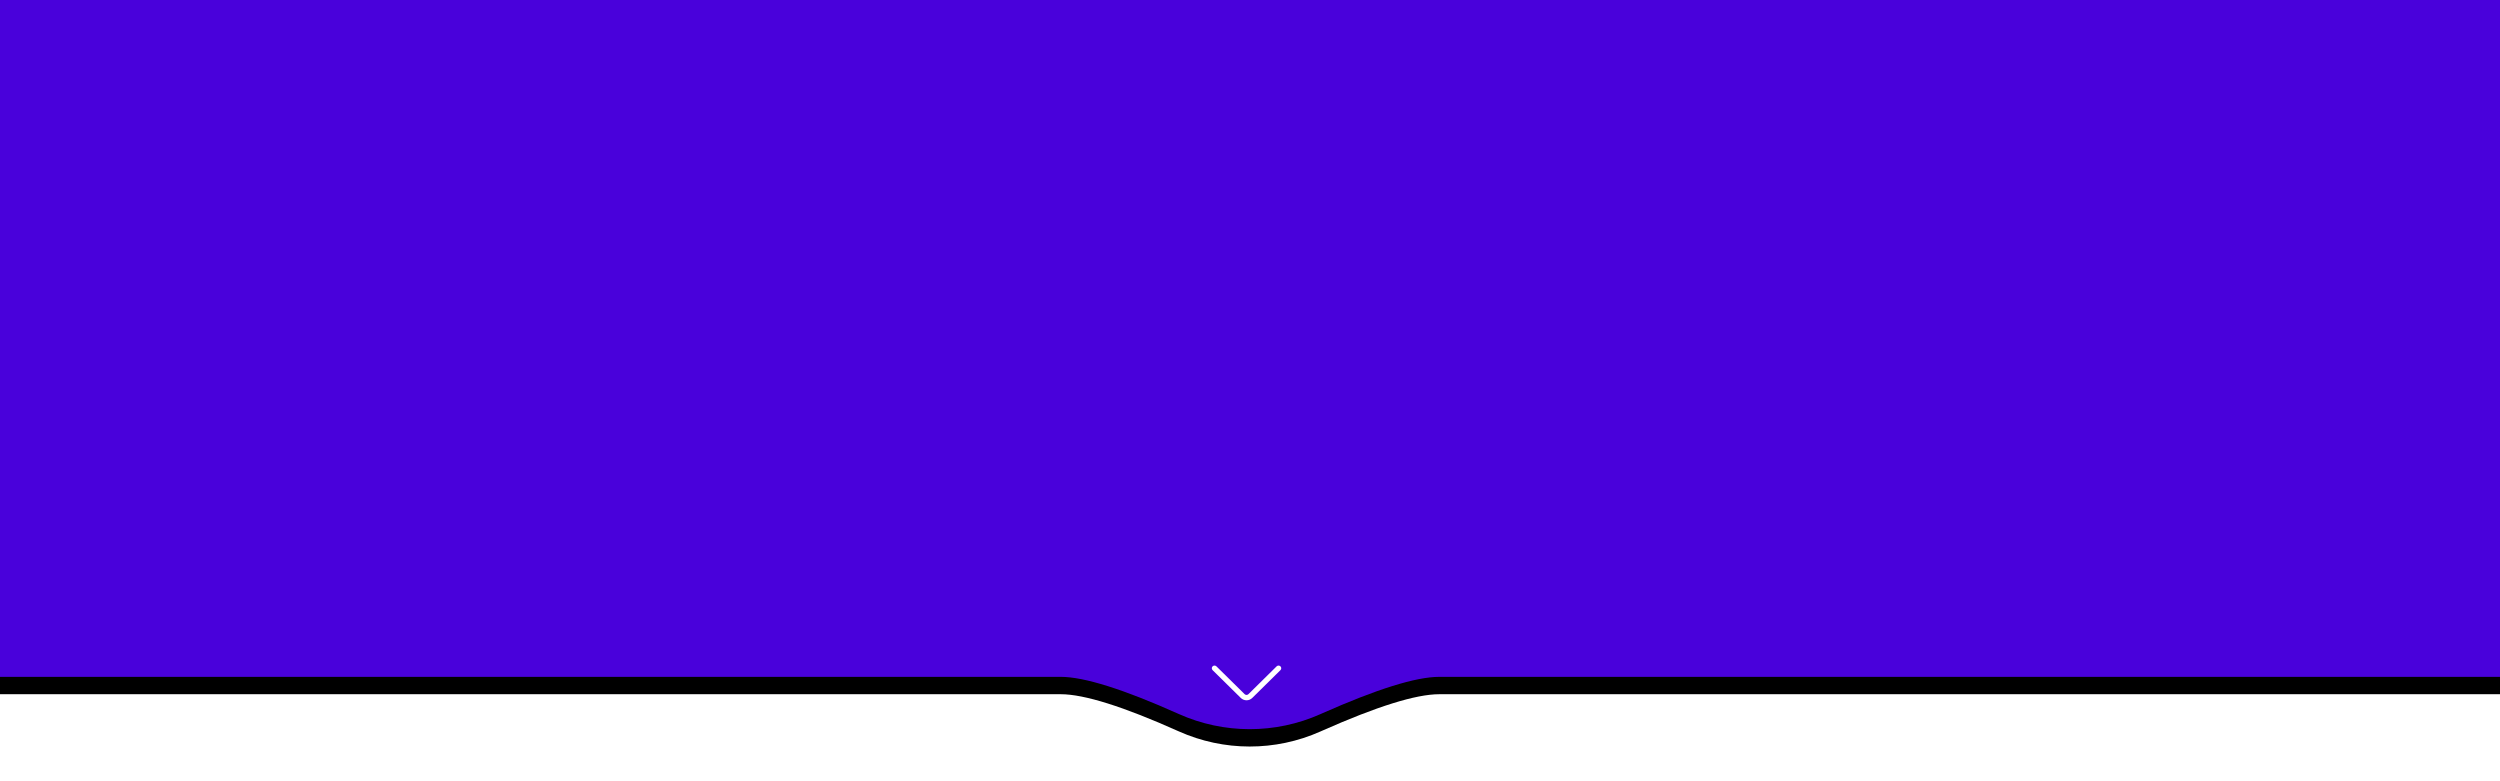 <?xml version="1.0" encoding="UTF-8" standalone="no"?>
<svg
   xmlns:dc="http://purl.org/dc/elements/1.1/"
   xmlns:cc="http://creativecommons.org/ns#"
   xmlns:rdf="http://www.w3.org/1999/02/22-rdf-syntax-ns#"
   xmlns:svg="http://www.w3.org/2000/svg"
   xmlns="http://www.w3.org/2000/svg"
   xmlns:sodipodi="http://sodipodi.sourceforge.net/DTD/sodipodi-0.dtd"
   xmlns:inkscape="http://www.inkscape.org/namespaces/inkscape"
   width="1440"
   height="450"
   viewBox="0 0 1440 450"
   version="1.1"
   id="svg27"
   sodipodi:docname="BlueHeader3.svg"
   style="fill:none"
   inkscape:version="0.92.4 (5da689c313, 2019-01-14)">
  <sodipodi:namedview
     pagecolor="#ffffff"
     bordercolor="#666666"
     borderopacity="1"
     objecttolerance="10"
     gridtolerance="10"
     guidetolerance="10"
     inkscape:pageopacity="0"
     inkscape:pageshadow="2"
     inkscape:window-width="1920"
     inkscape:window-height="1016"
     id="namedview29"
     showgrid="false"
     inkscape:zoom="1.186368"
     inkscape:cx="579.10562"
     inkscape:cy="155.0513"
     inkscape:window-x="0"
     inkscape:window-y="27"
     inkscape:window-maximized="1"
     inkscape:current-layer="svg27" />
  <g
     id="g4"
     style="filter:url(#filter0_d)"
     transform="translate(0,-10)">
    <path
       d="M 0,399.869 V 10 H 1440 V 399.869 H 829 c -13.375,0 -35.866,7.014 -67.472,21.042 l -0.96,0.428 c -25.976,11.578 -55.652,11.549 -81.604,-0.08 -31.824,-14.26 -54.479,-21.39 -67.964,-21.39 z"
       id="path2"
       inkscape:connector-curvature="0"
       style="fill:#000000" />
  </g>
  <path
     d="M 0,389.869 V 0 H 1440 V 389.869 H 829 c -13.375,0 -35.866,7.014 -67.472,21.042 l -0.96,0.428 c -25.976,11.578 -55.652,11.549 -81.604,-0.08 -31.824,-14.26 -54.479,-21.39 -67.964,-21.39 z"
     id="path6"
     inkscape:connector-curvature="0"
     style="fill:#4901db" />
  <path
     d="m 737.544,383.819 c -0.61,-0.604 -1.599,-0.605 -2.21,-0.002 l -16.229,16.009 c -0.609,0.602 -1.601,0.602 -2.211,-0.001 l -16.228,-16.008 c -0.611,-0.603 -1.6,-0.602 -2.21,0.002 -0.609,0.604 -0.608,1.582 0.003,2.184 l 16.226,16.007 c 0.915,0.904 2.115,1.355 3.315,1.355 1.2,0 2.4,-0.451 3.313,-1.354 l 16.228,-16.008 c 0.611,-0.602 0.612,-1.58 0.003,-2.184 z"
     id="path8"
     inkscape:connector-curvature="0"
     style="clip-rule:evenodd;fill:#ffffff;fill-rule:evenodd" />
  <defs
     id="defs25">
    <filter
       id="filter0_d"
       x="-20"
       y="0"
       width="1480"
       height="460.001"
       filterUnits="userSpaceOnUse"
       style="color-interpolation-filters:sRGB">
      <feFlood
         flood-opacity="0"
         result="BackgroundImageFix"
         id="feFlood10" />
      <feColorMatrix
         in="SourceAlpha"
         type="matrix"
         values="0 0 0 0 0 0 0 0 0 0 0 0 0 0 0 0 0 0 127 0"
         id="feColorMatrix12" />
      <feOffset
         dy="10"
         id="feOffset14" />
      <feGaussianBlur
         stdDeviation="10"
         id="feGaussianBlur16" />
      <feColorMatrix
         type="matrix"
         values="0 0 0 0 0.29 0 0 0 0 0.191 0 0 0 0 0.491 0 0 0 0.207 0"
         id="feColorMatrix18" />
      <feBlend
         mode="normal"
         in2="BackgroundImageFix"
         result="effect1_dropShadow"
         id="feBlend20" />
      <feBlend
         mode="normal"
         in="SourceGraphic"
         in2="effect1_dropShadow"
         result="shape"
         id="feBlend22" />
    </filter>
  </defs>
</svg>
